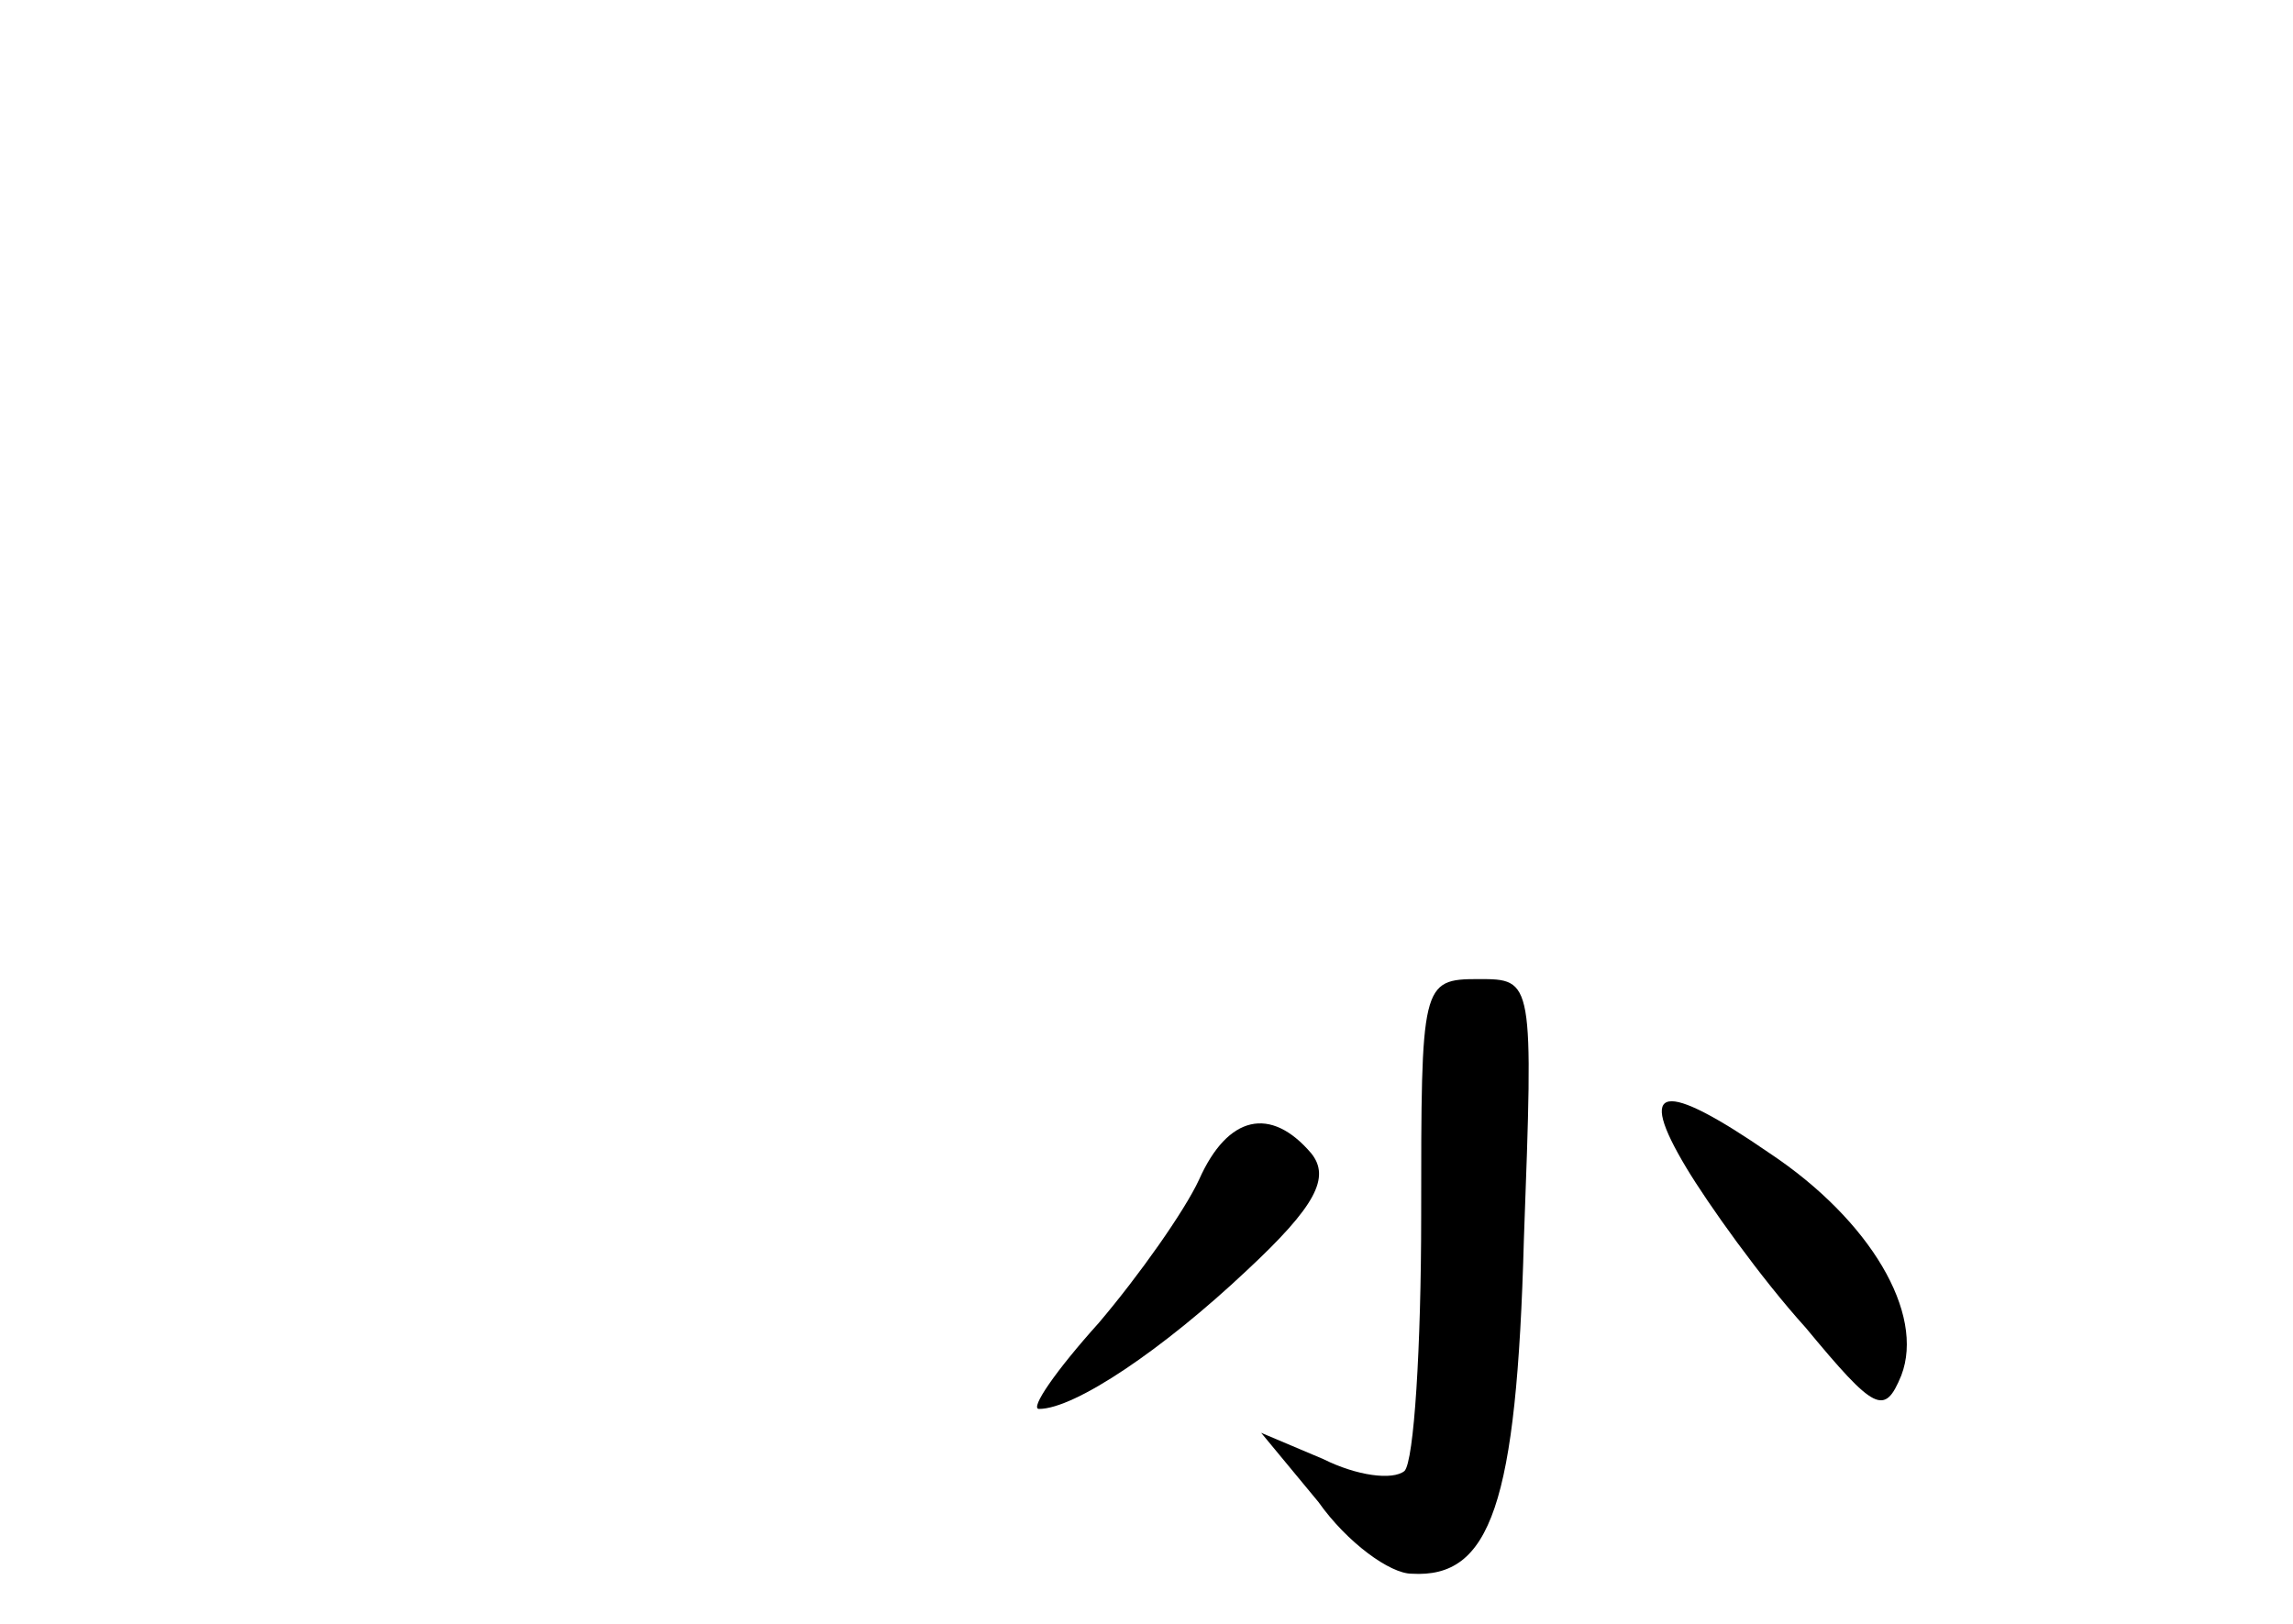 <?xml version="1.0" standalone="no"?>
<!DOCTYPE svg PUBLIC "-//W3C//DTD SVG 20010904//EN"
 "http://www.w3.org/TR/2001/REC-SVG-20010904/DTD/svg10.dtd">
<svg version="1.0" xmlns="http://www.w3.org/2000/svg"
 width="96pt" height="68pt" viewBox="0 0 96 68"
 preserveAspectRatio="xMidYMid meet">
<g transform="translate(0,68) scale(0.1,-0.1)"
fill="#000000" stroke="none">
<path d="M595 171 c0 -55 -3 -103 -7 -107 -5 -4 -20 -2 -34 5 l-26 11 24 -29
c12 -17 30 -30 39 -30 33 -2 44 29 47 140 4 109 4 109 -19 109 -24 0 -24 -2
-24 -99z"/>
<path d="M706 191 c9 -15 31 -46 50 -67 29 -35 33 -37 40 -20 10 26 -13 65
-55 93 -45 31 -56 29 -35 -6z"/>
<path d="M502 186 c-6 -13 -25 -40 -42 -60 -18 -20 -29 -36 -25 -36 15 0 52
25 87 58 29 27 35 39 27 49 -17 20 -35 16 -47 -11z"/>
</g>
</svg>
